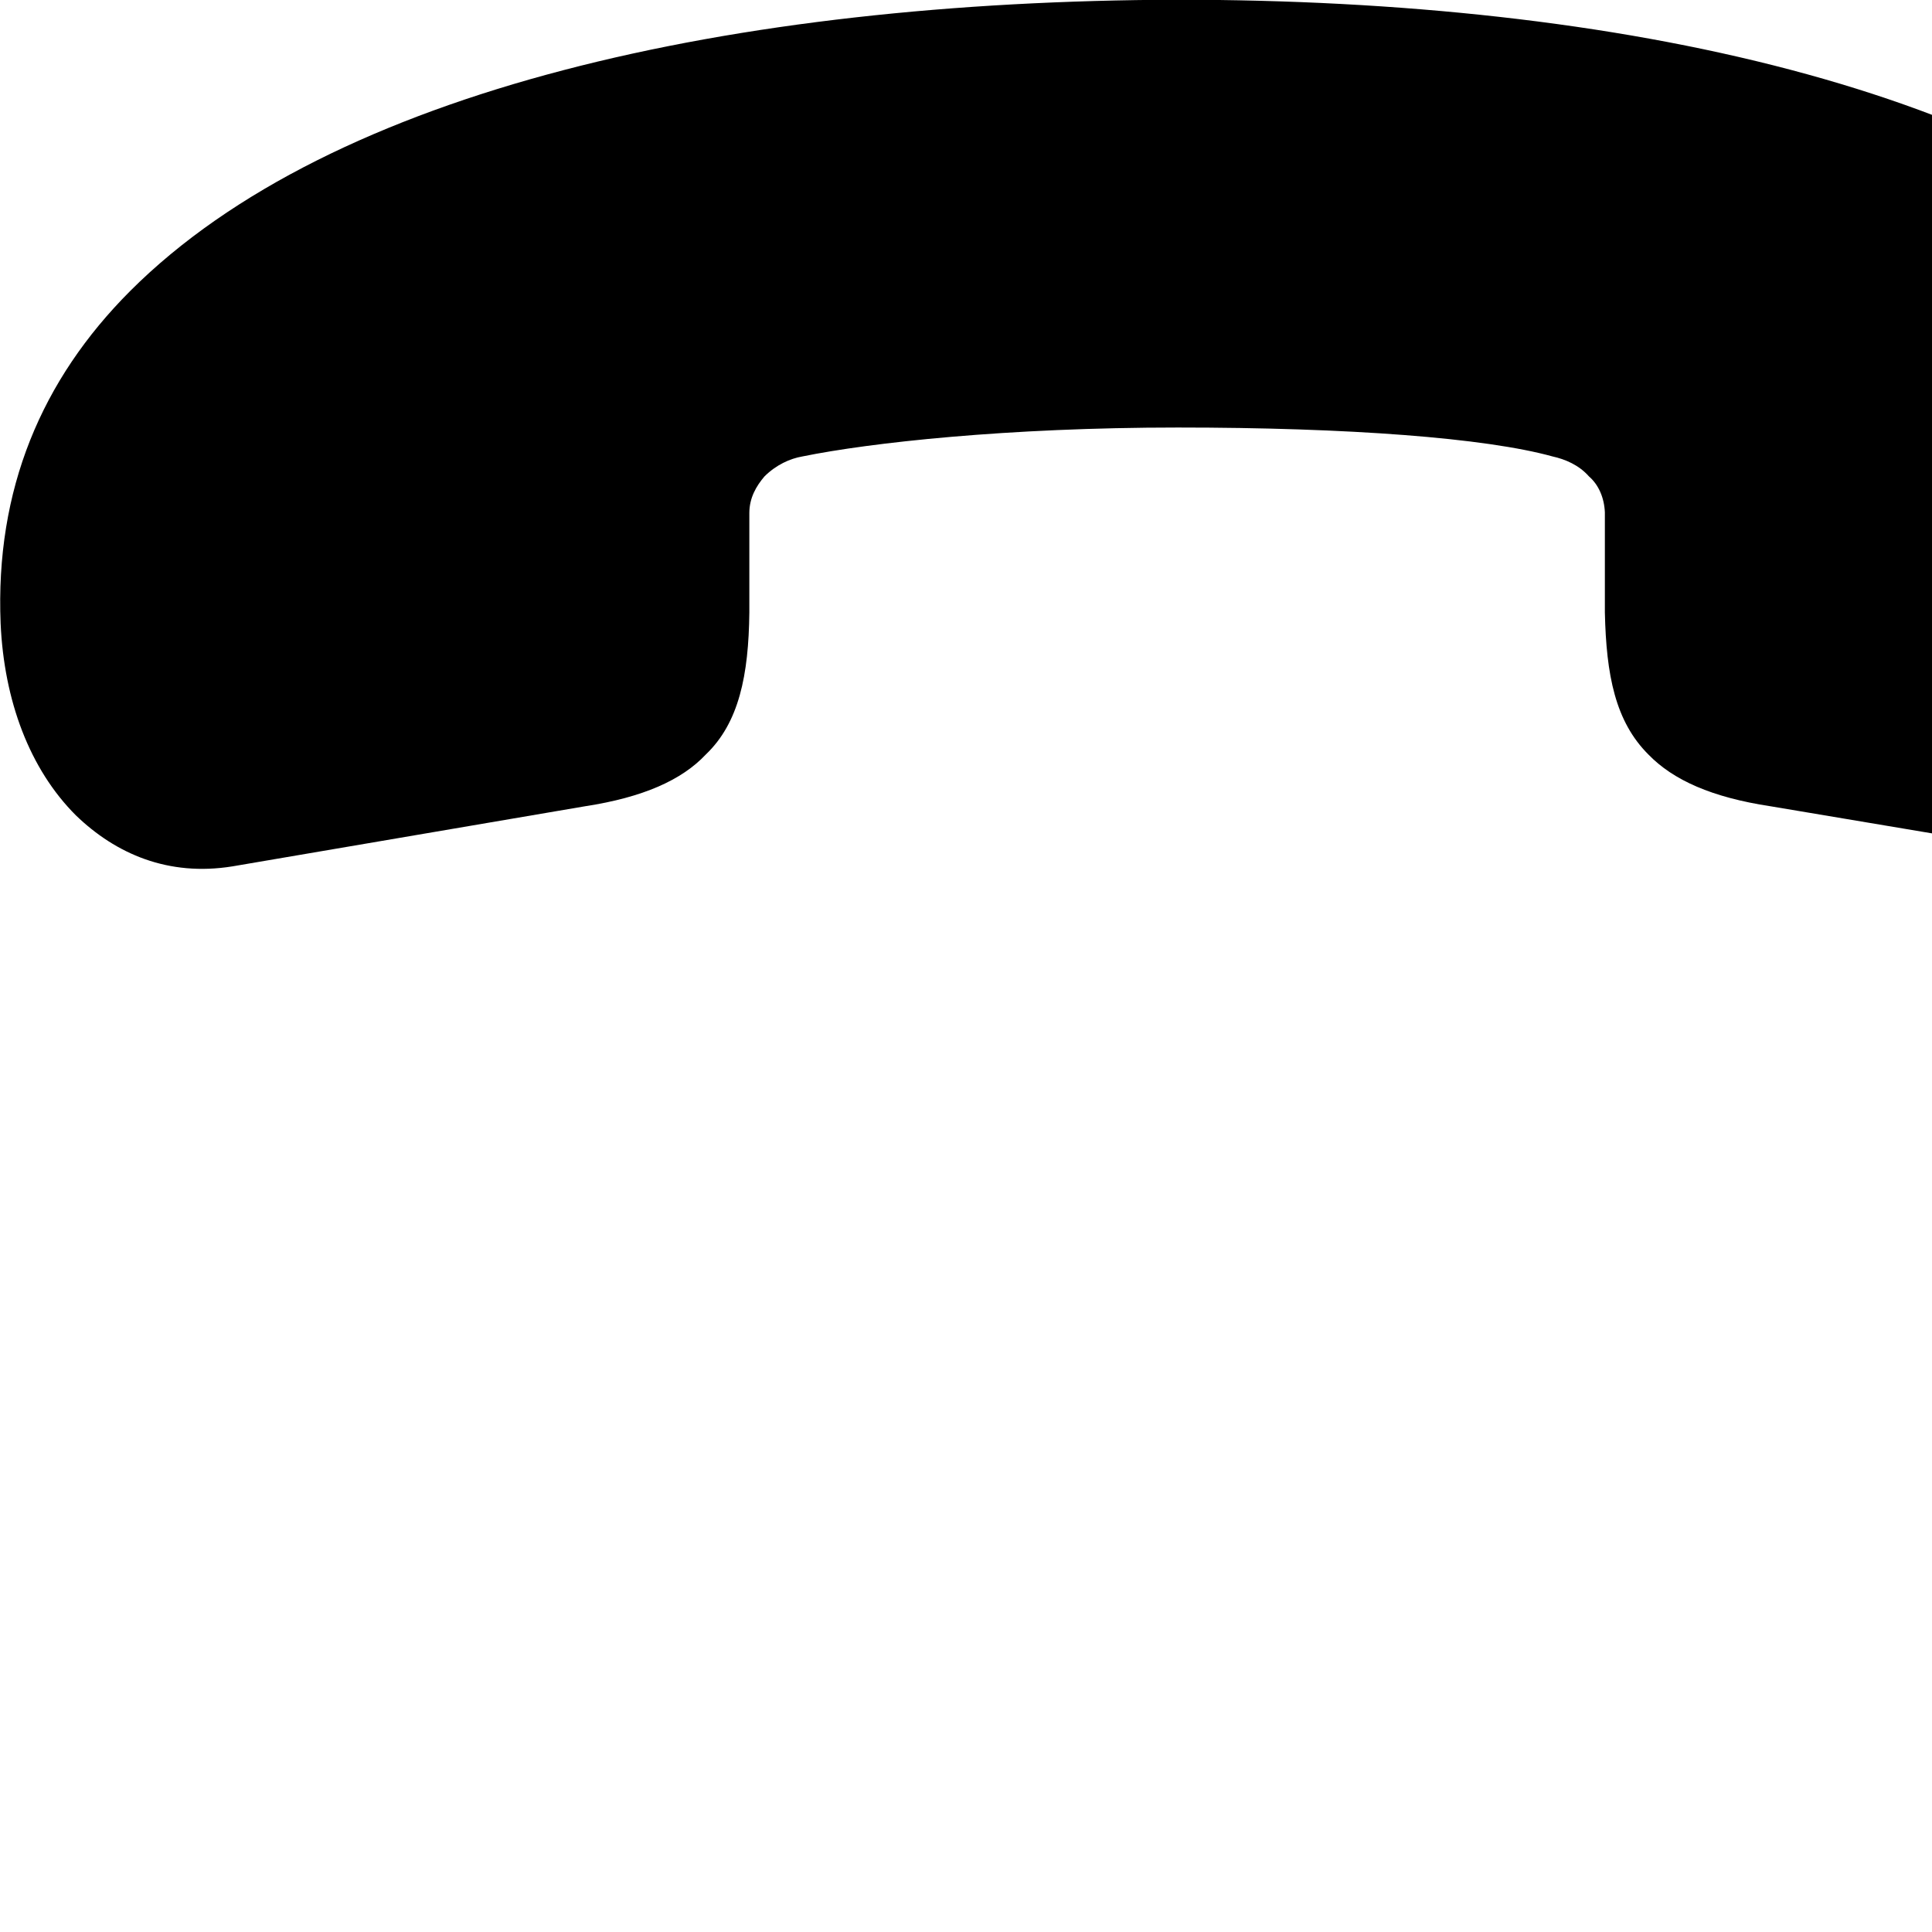 <svg xmlns="http://www.w3.org/2000/svg" viewBox="0 0 28 28" width="28" height="28">
  <path d="M17.059 -0.004C10.639 0.015 4.809 1.296 1.889 4.215C0.6 5.505 -0.07 7.096 0.009 9.036C0.059 10.155 0.429 11.146 1.099 11.816C1.679 12.376 2.439 12.706 3.369 12.556L8.479 11.685C9.319 11.556 9.88 11.306 10.229 10.935C10.71 10.476 10.85 9.786 10.86 8.876V7.436C10.86 7.215 10.96 7.045 11.079 6.905C11.249 6.736 11.45 6.646 11.63 6.615C12.61 6.415 14.6 6.196 17.07 6.196C19.54 6.196 21.529 6.346 22.5 6.615C22.68 6.655 22.88 6.736 23.029 6.905C23.169 7.026 23.25 7.215 23.259 7.426V8.876C23.279 9.786 23.41 10.456 23.89 10.935C24.25 11.306 24.809 11.556 25.66 11.685L30.73 12.536C31.66 12.706 32.44 12.355 33.039 11.775C33.709 11.116 34.09 10.155 34.13 9.025C34.19 7.085 33.489 5.495 32.19 4.215C29.279 1.296 23.5 -0.004 17.059 -0.004Z" />
</svg>